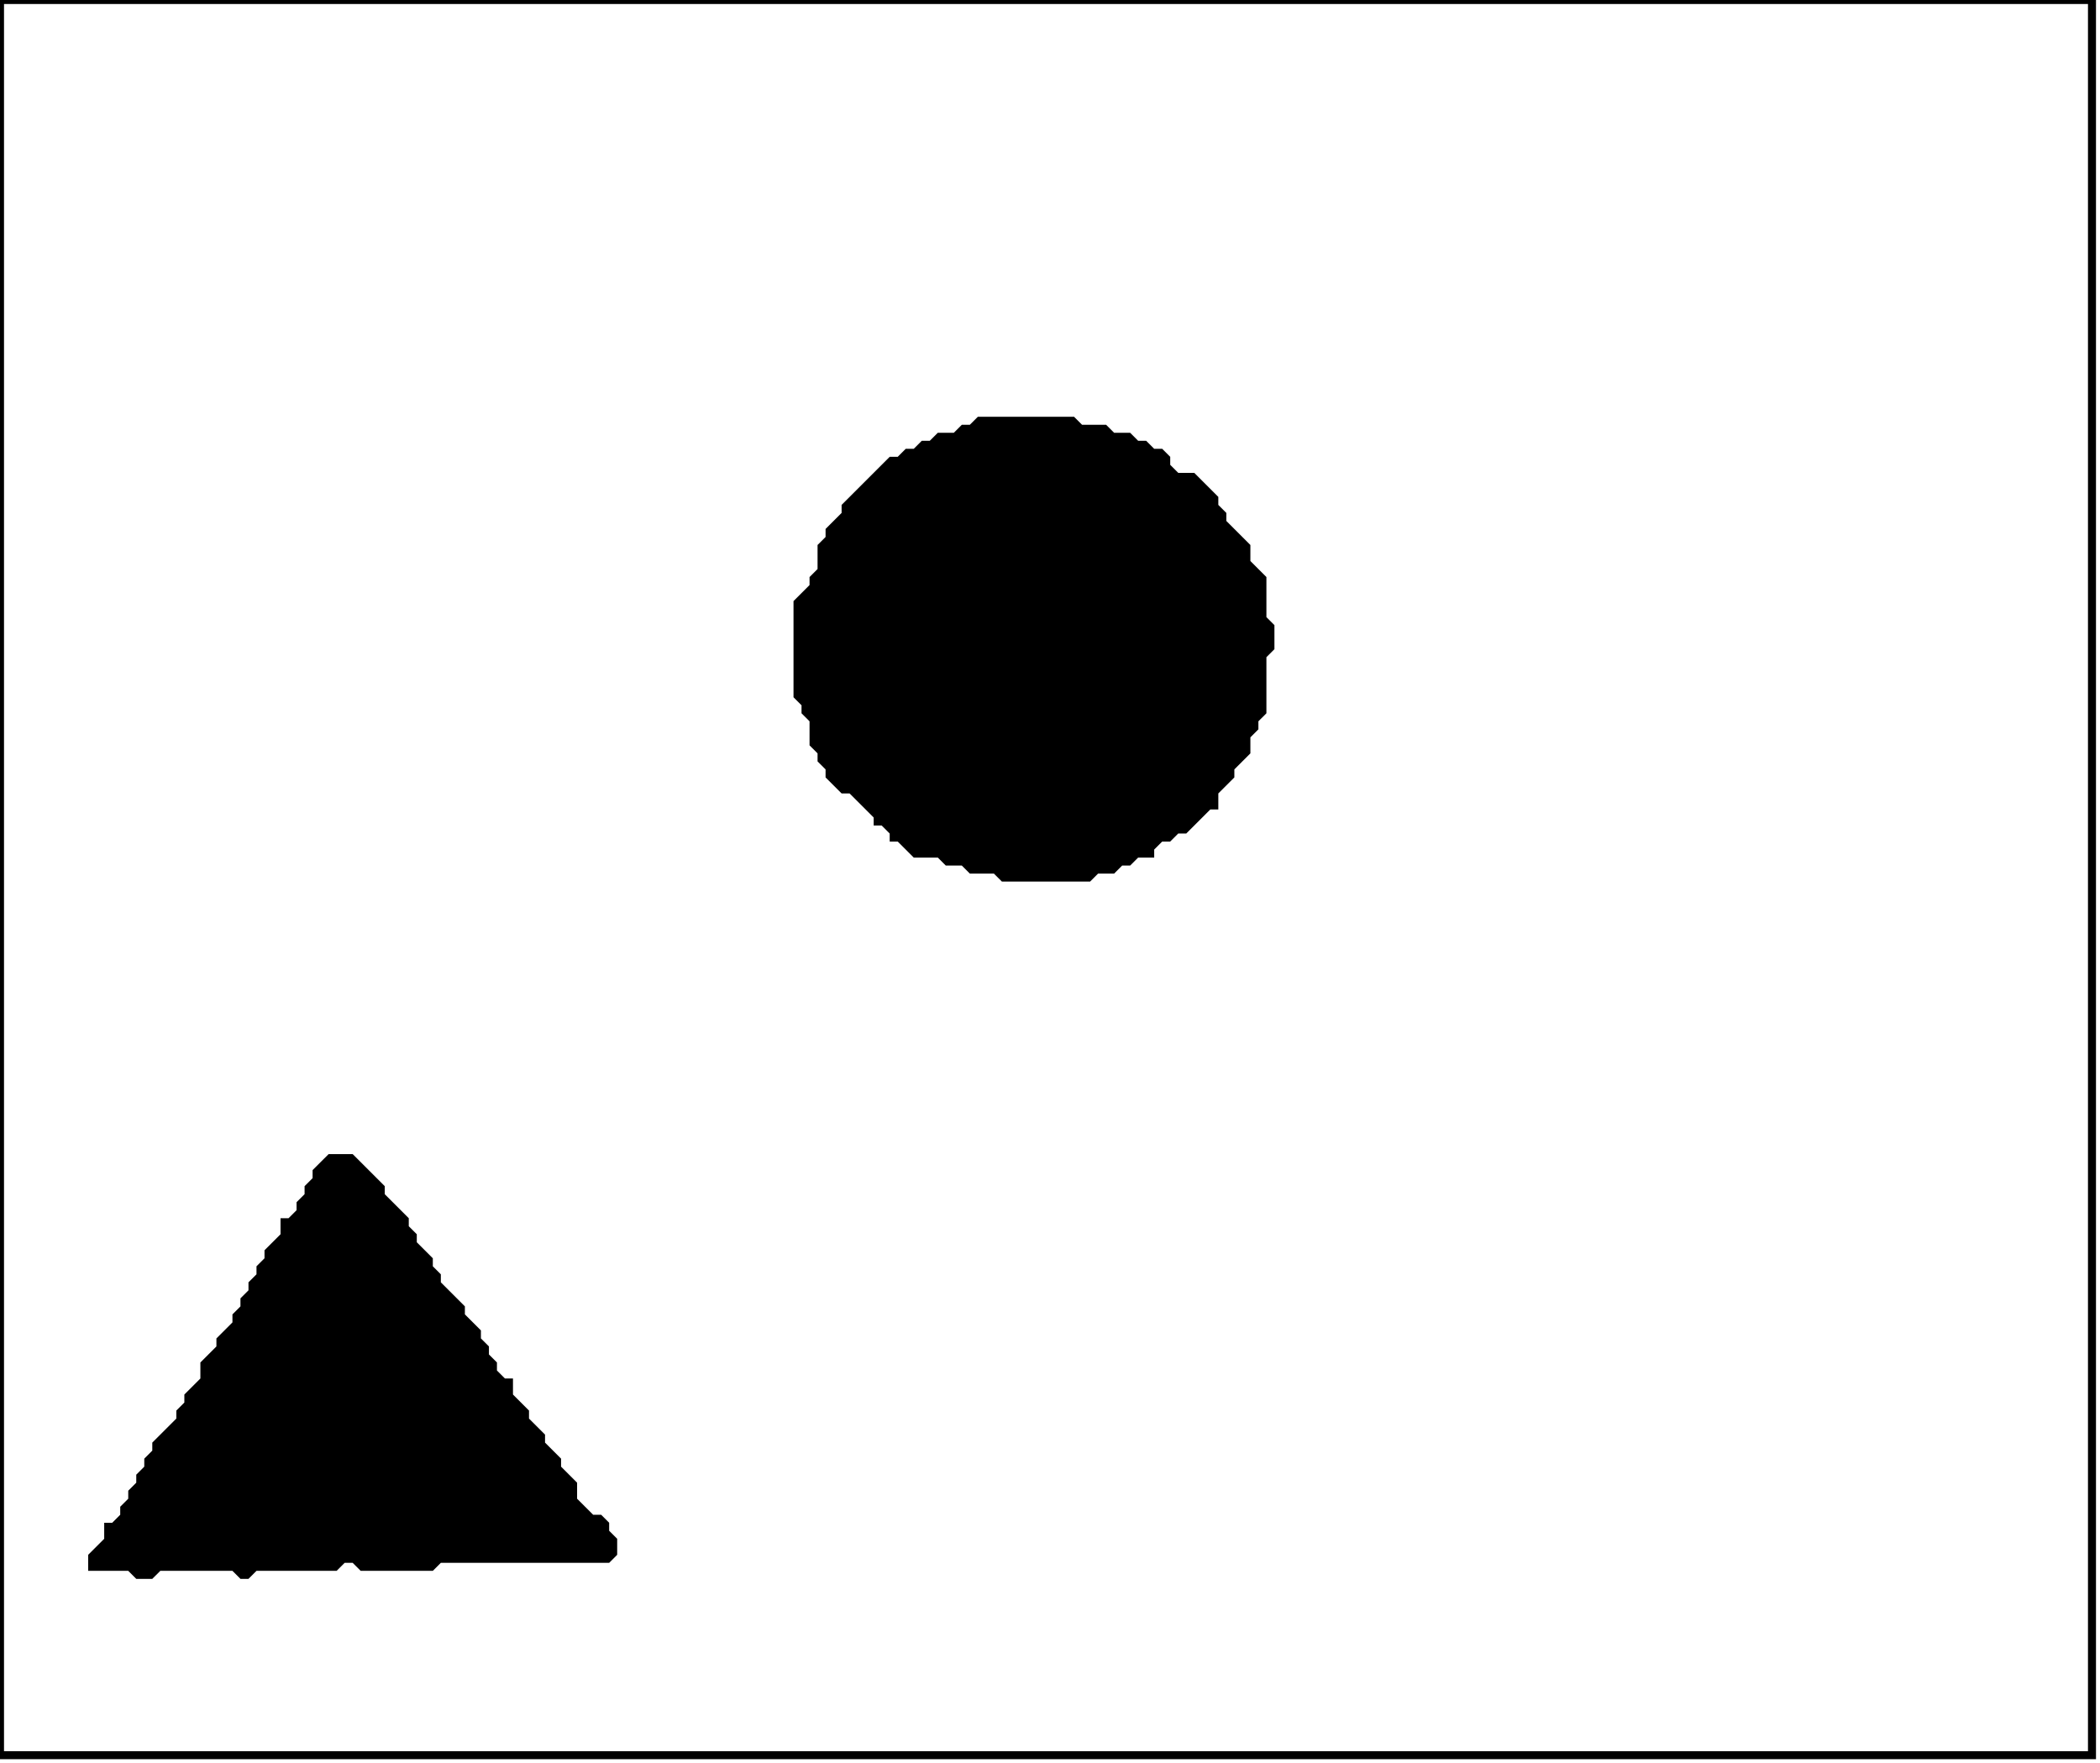 <?xml version='1.0' encoding='utf-8'?>
<svg width="262" height="220" xmlns="http://www.w3.org/2000/svg" viewBox="0 0 262 220"><rect width="262" height="220" fill="white" /><path d="M 41,144 L 39,146 L 39,147 L 38,148 L 38,149 L 37,150 L 37,151 L 36,152 L 35,152 L 35,154 L 33,156 L 33,157 L 32,158 L 32,159 L 31,160 L 31,161 L 30,162 L 30,163 L 29,164 L 29,165 L 27,167 L 27,168 L 25,170 L 25,172 L 23,174 L 23,175 L 22,176 L 22,177 L 19,180 L 19,181 L 18,182 L 18,183 L 17,184 L 17,185 L 16,186 L 16,187 L 15,188 L 15,189 L 14,190 L 13,190 L 13,192 L 11,194 L 11,196 L 16,196 L 17,197 L 19,197 L 20,196 L 29,196 L 30,197 L 31,197 L 32,196 L 42,196 L 43,195 L 44,195 L 45,196 L 54,196 L 55,195 L 76,195 L 77,194 L 77,192 L 76,191 L 76,190 L 75,189 L 74,189 L 72,187 L 72,185 L 70,183 L 70,182 L 68,180 L 68,179 L 66,177 L 66,176 L 64,174 L 64,172 L 63,172 L 62,171 L 62,170 L 61,169 L 61,168 L 60,167 L 60,166 L 58,164 L 58,163 L 55,160 L 55,159 L 54,158 L 54,157 L 52,155 L 52,154 L 51,153 L 51,152 L 48,149 L 48,148 L 44,144 Z" fill="black" /><path d="M 122,52 L 121,53 L 120,53 L 119,54 L 117,54 L 116,55 L 115,55 L 114,56 L 113,56 L 112,57 L 111,57 L 105,63 L 105,64 L 103,66 L 103,67 L 102,68 L 102,71 L 101,72 L 101,73 L 99,75 L 99,87 L 100,88 L 100,89 L 101,90 L 101,93 L 102,94 L 102,95 L 103,96 L 103,97 L 105,99 L 106,99 L 109,102 L 109,103 L 110,103 L 111,104 L 111,105 L 112,105 L 114,107 L 117,107 L 118,108 L 120,108 L 121,109 L 124,109 L 125,110 L 136,110 L 137,109 L 139,109 L 140,108 L 141,108 L 142,107 L 144,107 L 144,106 L 145,105 L 146,105 L 147,104 L 148,104 L 151,101 L 152,101 L 152,99 L 154,97 L 154,96 L 156,94 L 156,92 L 157,91 L 157,90 L 158,89 L 158,82 L 159,81 L 159,78 L 158,77 L 158,72 L 156,70 L 156,68 L 153,65 L 153,64 L 152,63 L 152,62 L 149,59 L 147,59 L 146,58 L 146,57 L 145,56 L 144,56 L 143,55 L 142,55 L 141,54 L 139,54 L 138,53 L 135,53 L 134,52 Z" fill="black" /><path d="M 0,0 L 0,219 L 261,219 L 261,0 Z" fill="none" stroke="black" stroke-width="1" /></svg>